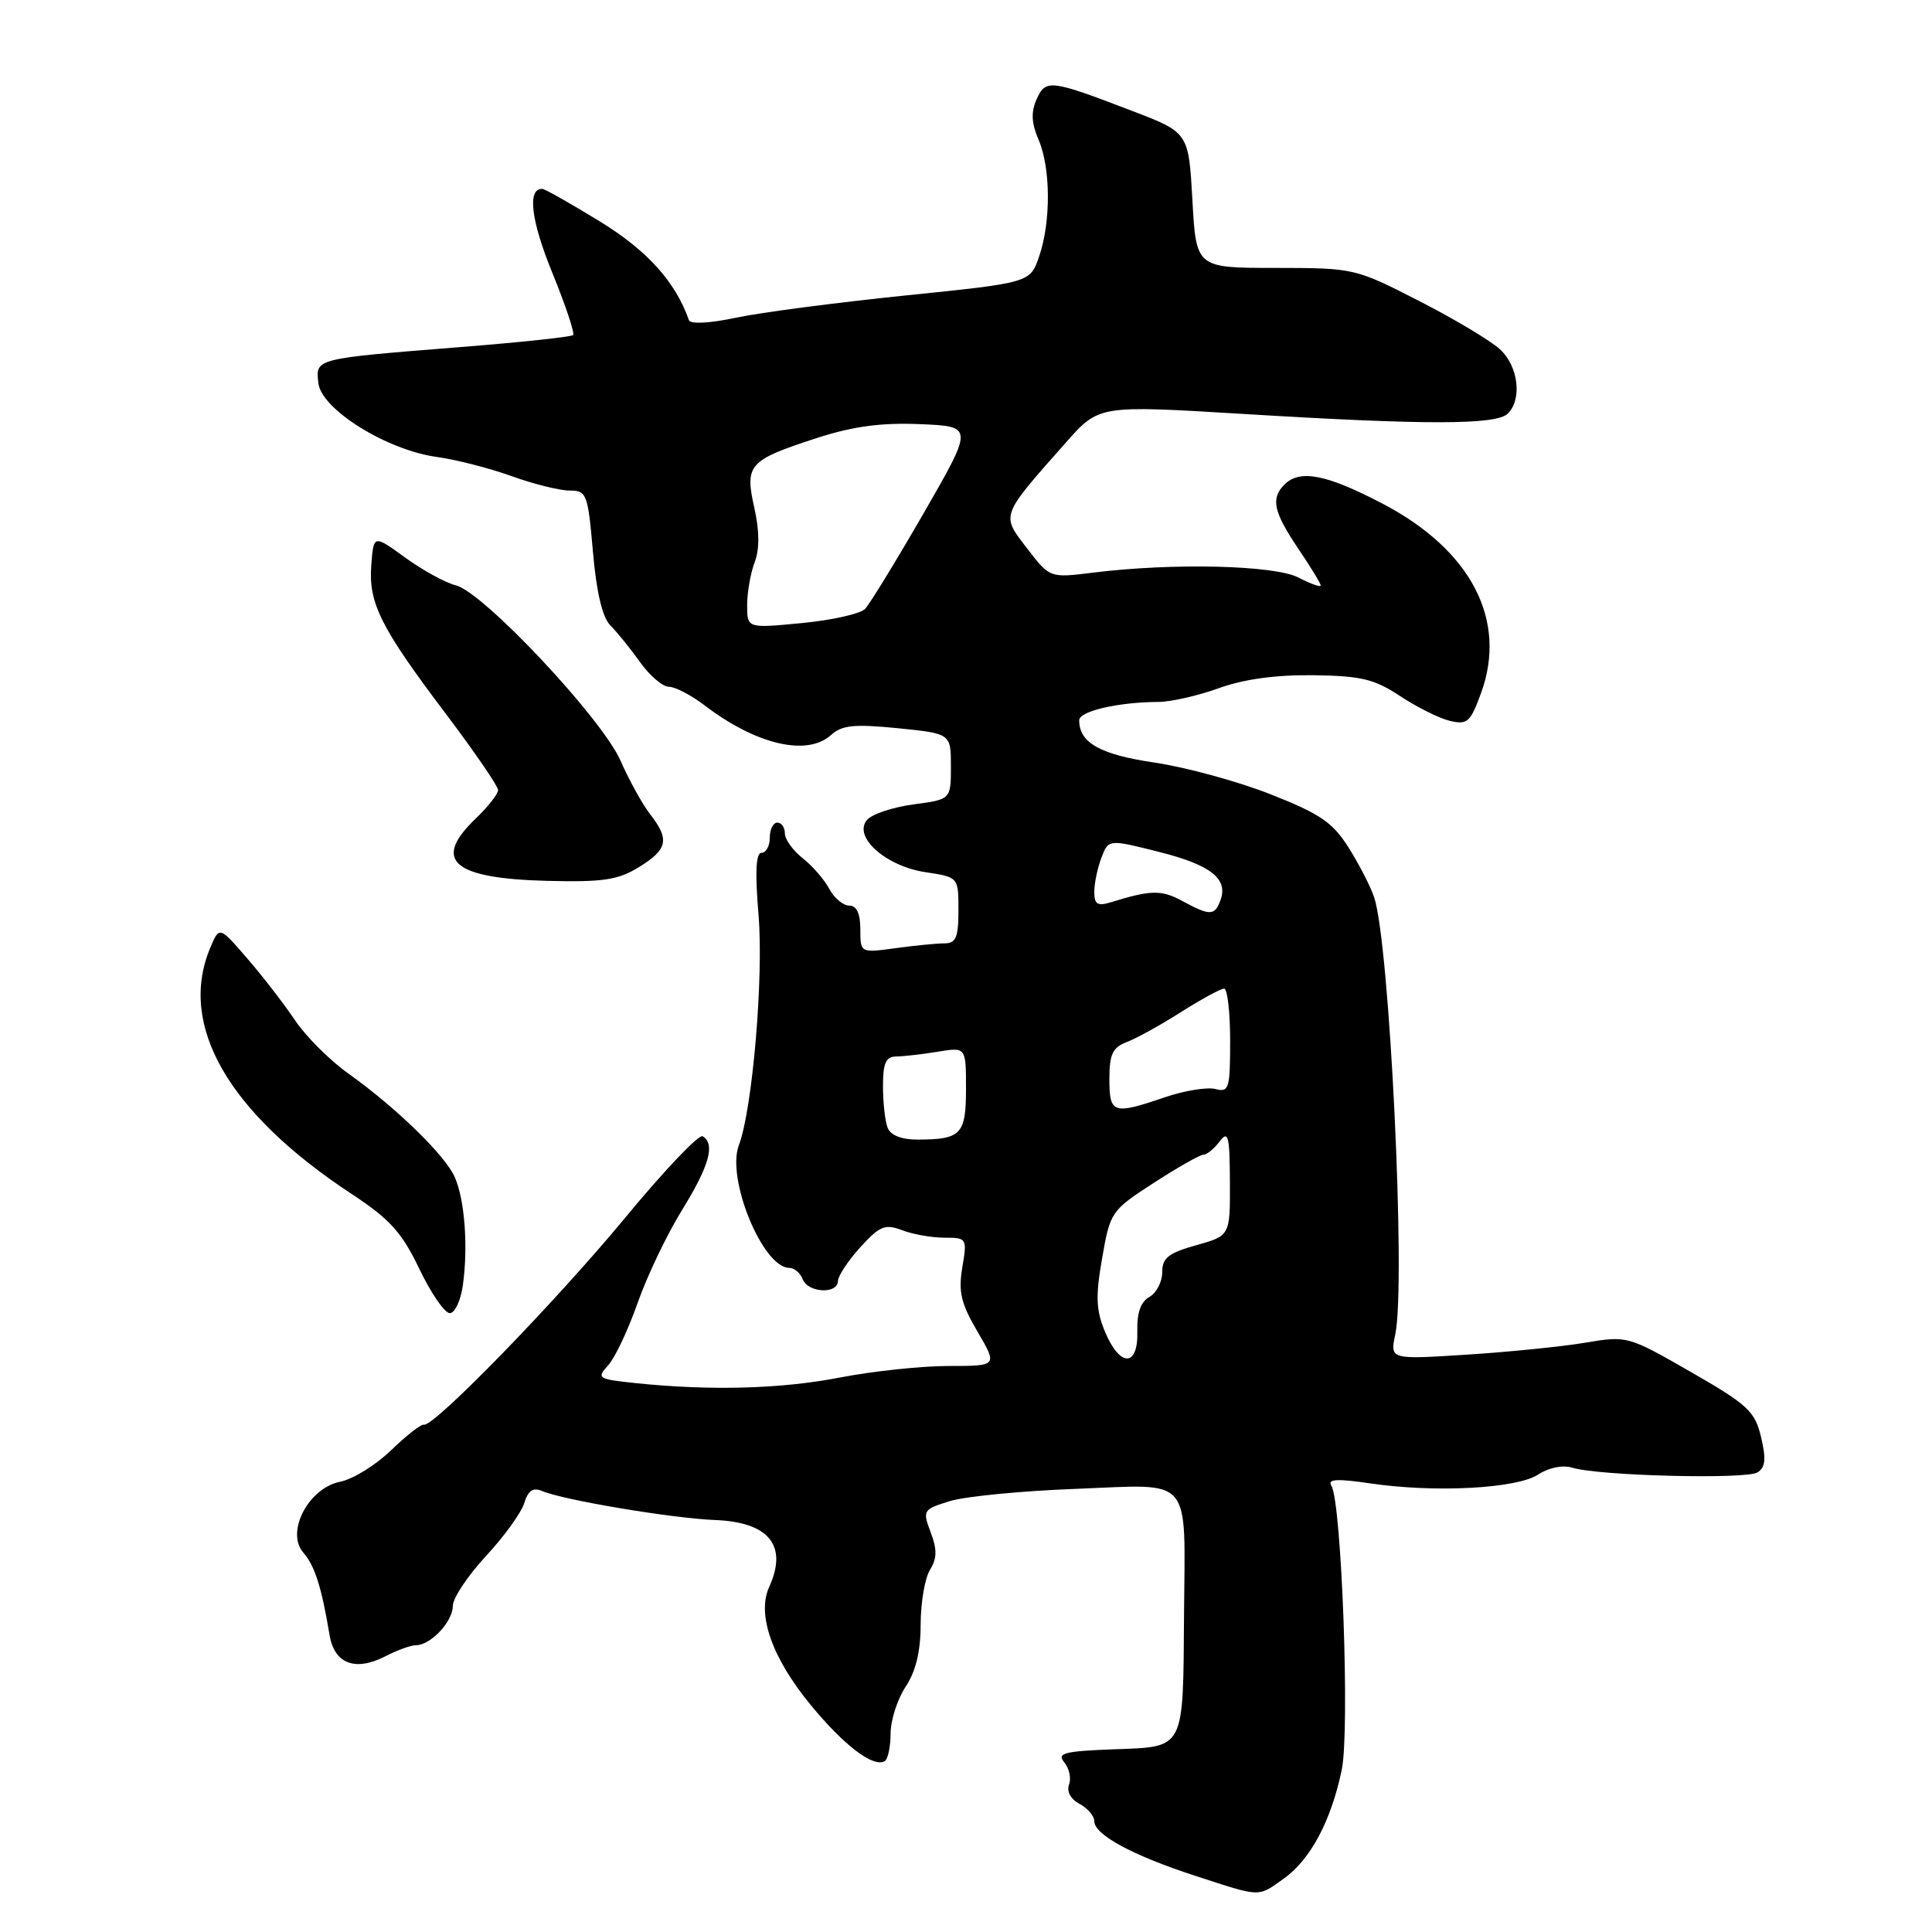 <?xml version="1.0" encoding="UTF-8" standalone="no"?>
<!DOCTYPE svg PUBLIC "-//W3C//DTD SVG 1.1//EN" "http://www.w3.org/Graphics/SVG/1.1/DTD/svg11.dtd" >
<svg xmlns="http://www.w3.org/2000/svg" xmlns:xlink="http://www.w3.org/1999/xlink" version="1.1" viewBox="0 0 256 256">
 <g >
 <path fill="currentColor"
d=" M 170.12 248.92 C 173.65 246.40 176.39 241.25 177.79 234.50 C 178.88 229.25 177.77 199.05 176.41 196.85 C 175.87 195.98 177.19 195.91 181.59 196.56 C 190.14 197.82 200.98 197.25 203.82 195.38 C 205.25 194.45 207.06 194.09 208.35 194.48 C 211.83 195.56 231.38 196.05 232.88 195.10 C 233.93 194.43 234.04 193.32 233.35 190.43 C 232.54 187.01 231.62 186.14 224.06 181.80 C 215.73 177.02 215.61 176.98 210.08 177.91 C 207.01 178.43 199.93 179.14 194.34 179.50 C 184.18 180.15 184.18 180.15 184.88 176.82 C 186.31 170.07 184.13 124.95 182.08 118.89 C 181.60 117.45 180.07 114.49 178.69 112.30 C 176.59 108.97 174.91 107.83 168.34 105.24 C 164.03 103.54 157.12 101.66 153.00 101.05 C 145.77 99.98 143.00 98.43 143.00 95.44 C 143.00 94.23 148.18 93.03 153.50 93.01 C 155.15 93.00 158.75 92.18 161.50 91.19 C 164.80 89.99 169.06 89.41 174.00 89.47 C 180.35 89.55 182.11 89.98 185.50 92.22 C 187.70 93.68 190.66 95.16 192.09 95.51 C 194.43 96.07 194.83 95.72 196.25 91.82 C 199.77 82.18 194.93 72.88 183.22 66.75 C 175.77 62.85 172.24 62.16 170.20 64.20 C 168.36 66.04 168.74 67.82 172.00 72.66 C 173.65 75.10 175.00 77.31 175.00 77.58 C 175.00 77.84 173.67 77.36 172.05 76.53 C 168.87 74.88 155.37 74.56 144.81 75.88 C 139.11 76.59 139.11 76.59 136.09 72.66 C 132.63 68.15 132.49 68.52 141.28 58.59 C 145.62 53.69 145.62 53.69 164.57 54.84 C 188.97 56.33 198.28 56.32 199.80 54.80 C 201.72 52.88 201.19 48.52 198.75 46.28 C 197.51 45.14 192.68 42.25 188.00 39.86 C 179.56 35.54 179.42 35.51 169.00 35.50 C 158.50 35.50 158.50 35.50 158.00 26.53 C 157.50 17.56 157.50 17.56 150.00 14.69 C 139.14 10.53 138.56 10.46 137.35 13.17 C 136.60 14.86 136.67 16.32 137.61 18.50 C 139.23 22.24 139.27 29.39 137.69 33.98 C 136.50 37.46 136.50 37.46 120.00 39.15 C 110.92 40.08 100.83 41.40 97.56 42.09 C 94.05 42.84 91.48 42.97 91.29 42.43 C 89.50 37.34 85.76 33.19 79.50 29.35 C 75.65 26.99 72.21 25.04 71.86 25.03 C 69.84 24.94 70.35 29.21 73.17 36.11 C 74.93 40.43 76.18 44.15 75.94 44.40 C 75.70 44.64 68.97 45.36 61.00 45.99 C 41.56 47.54 41.81 47.48 42.19 50.78 C 42.59 54.25 51.25 59.64 57.89 60.55 C 60.42 60.90 64.88 62.04 67.79 63.09 C 70.70 64.14 74.15 65.00 75.47 65.00 C 77.74 65.00 77.90 65.42 78.57 73.14 C 79.04 78.55 79.83 81.83 80.90 82.90 C 81.80 83.80 83.56 85.98 84.83 87.76 C 86.10 89.54 87.81 91.00 88.63 91.00 C 89.46 91.00 91.59 92.11 93.37 93.47 C 100.20 98.68 106.95 100.26 110.12 97.39 C 111.57 96.08 113.18 95.92 118.95 96.49 C 126.00 97.20 126.00 97.20 126.00 101.57 C 126.00 105.93 126.00 105.93 121.02 106.59 C 118.28 106.96 115.51 107.88 114.87 108.66 C 113.01 110.90 117.38 114.78 122.64 115.57 C 127.00 116.23 127.00 116.23 127.00 120.61 C 127.00 124.22 126.67 125.00 125.14 125.00 C 124.12 125.00 121.19 125.29 118.64 125.64 C 114.00 126.27 114.00 126.27 114.00 123.14 C 114.00 121.05 113.51 120.00 112.54 120.00 C 111.73 120.00 110.53 119.00 109.88 117.77 C 109.22 116.54 107.63 114.71 106.34 113.70 C 105.05 112.68 104.00 111.21 104.00 110.43 C 104.00 109.64 103.55 109.00 103.00 109.00 C 102.45 109.00 102.00 109.90 102.00 111.00 C 102.00 112.10 101.51 113.00 100.91 113.00 C 100.16 113.00 100.03 115.54 100.51 121.25 C 101.20 129.53 99.70 147.02 97.90 151.76 C 96.22 156.18 101.08 168.00 104.58 168.00 C 105.24 168.00 106.05 168.68 106.36 169.50 C 107.06 171.31 110.99 171.52 111.03 169.75 C 111.05 169.06 112.38 167.04 114.00 165.26 C 116.57 162.44 117.27 162.15 119.54 163.01 C 120.96 163.56 123.49 164.00 125.15 164.00 C 128.12 164.00 128.16 164.08 127.51 167.94 C 126.97 171.16 127.33 172.71 129.52 176.44 C 132.19 181.00 132.19 181.00 125.68 181.00 C 122.10 181.00 115.65 181.69 111.34 182.52 C 103.50 184.05 94.14 184.30 84.22 183.27 C 79.20 182.74 79.02 182.63 80.59 180.90 C 81.50 179.90 83.24 176.20 84.48 172.67 C 85.71 169.15 88.35 163.61 90.36 160.36 C 93.99 154.47 94.80 151.61 93.11 150.56 C 92.61 150.26 88.03 155.07 82.92 161.26 C 73.74 172.38 57.48 189.11 56.17 188.78 C 55.80 188.68 53.85 190.21 51.83 192.16 C 49.81 194.12 46.77 196.00 45.07 196.34 C 40.86 197.18 37.83 203.01 40.19 205.73 C 41.71 207.46 42.61 210.30 43.67 216.66 C 44.31 220.48 47.09 221.52 51.10 219.45 C 52.64 218.65 54.45 218.00 55.12 218.00 C 57.06 218.00 60.00 214.87 60.00 212.80 C 60.00 211.76 61.97 208.80 64.37 206.21 C 66.78 203.62 69.07 200.45 69.46 199.18 C 69.98 197.49 70.64 197.05 71.84 197.57 C 74.60 198.76 89.15 201.20 94.75 201.41 C 101.90 201.69 104.42 204.80 101.92 210.28 C 100.26 213.92 102.29 219.69 107.44 225.94 C 111.87 231.32 115.76 234.27 117.24 233.35 C 117.66 233.09 118.00 231.45 118.01 229.69 C 118.01 227.94 118.91 225.15 120.00 223.50 C 121.35 221.47 121.99 218.81 121.99 215.24 C 122.00 212.34 122.55 209.09 123.23 208.01 C 124.16 206.51 124.19 205.33 123.32 203.04 C 122.22 200.13 122.30 200.01 125.84 198.91 C 127.86 198.28 135.40 197.55 142.60 197.28 C 158.22 196.68 157.02 195.27 156.89 214.00 C 156.76 232.01 157.06 231.44 147.62 231.79 C 140.96 232.04 140.00 232.30 141.03 233.53 C 141.68 234.32 141.97 235.65 141.65 236.47 C 141.31 237.36 141.87 238.40 143.04 239.02 C 144.12 239.60 145.00 240.63 145.00 241.32 C 145.00 243.11 150.07 245.85 158.33 248.54 C 167.22 251.43 166.61 251.41 170.12 248.92 Z  M 61.34 170.25 C 62.04 165.14 61.58 159.02 60.27 156.00 C 59.02 153.11 52.46 146.73 46.09 142.20 C 43.67 140.47 40.52 137.32 39.09 135.19 C 37.67 133.07 34.83 129.39 32.78 127.02 C 29.06 122.71 29.06 122.71 27.85 125.61 C 23.56 135.86 30.23 147.45 46.63 158.23 C 51.68 161.56 53.25 163.30 55.56 168.13 C 57.11 171.36 58.92 174.00 59.60 174.00 C 60.27 174.00 61.06 172.31 61.34 170.25 Z  M 84.69 114.88 C 88.48 112.54 88.75 111.23 86.14 107.88 C 85.12 106.57 83.36 103.38 82.22 100.79 C 79.75 95.18 64.07 78.48 60.40 77.56 C 59.02 77.22 56.00 75.56 53.70 73.89 C 49.50 70.84 49.50 70.84 49.20 74.86 C 48.81 79.92 50.41 83.11 59.11 94.63 C 62.90 99.65 66.00 104.18 66.00 104.69 C 66.00 105.21 64.65 106.92 63.00 108.50 C 57.23 114.03 59.99 116.41 72.56 116.72 C 79.94 116.90 81.91 116.60 84.69 114.88 Z  M 146.42 176.47 C 145.23 173.60 145.15 171.78 146.04 166.71 C 147.10 160.58 147.23 160.40 152.89 156.73 C 156.06 154.68 159.02 153.00 159.47 153.00 C 159.92 153.00 160.88 152.21 161.61 151.25 C 162.75 149.74 162.94 150.48 162.97 156.62 C 163.00 163.74 163.00 163.74 158.50 165.00 C 154.82 166.03 154.00 166.68 154.00 168.58 C 154.00 169.86 153.23 171.33 152.30 171.85 C 151.15 172.49 150.63 173.98 150.70 176.40 C 150.84 181.17 148.40 181.21 146.42 176.47 Z  M 117.61 149.42 C 117.27 148.55 117.00 146.07 117.00 143.92 C 117.00 140.86 117.38 140.00 118.75 139.99 C 119.71 139.98 122.19 139.70 124.25 139.36 C 128.00 138.74 128.00 138.74 128.00 144.26 C 128.00 150.33 127.36 151.00 121.53 151.00 C 119.43 151.00 117.99 150.42 117.61 149.42 Z  M 147.00 142.98 C 147.00 139.69 147.42 138.79 149.32 138.07 C 150.59 137.59 153.83 135.80 156.51 134.09 C 159.20 132.39 161.75 131.00 162.20 131.00 C 162.64 131.00 163.00 134.11 163.00 137.91 C 163.00 144.28 162.85 144.77 161.04 144.30 C 159.96 144.02 156.95 144.51 154.36 145.39 C 147.48 147.74 147.00 147.58 147.00 142.98 Z  M 156.63 119.37 C 153.91 117.89 152.47 117.92 147.25 119.54 C 145.42 120.10 145.00 119.85 145.00 118.18 C 145.00 117.05 145.42 115.02 145.94 113.66 C 146.88 111.19 146.88 111.19 153.61 112.89 C 160.50 114.63 162.80 116.47 161.69 119.36 C 160.93 121.36 160.31 121.36 156.63 119.37 Z  M 99.00 80.19 C 99.00 78.51 99.45 75.95 99.99 74.52 C 100.66 72.77 100.64 70.37 99.95 67.28 C 98.67 61.57 99.19 60.99 108.14 58.07 C 113.02 56.49 116.68 55.99 121.90 56.20 C 129.01 56.50 129.01 56.50 122.39 68.00 C 118.74 74.33 115.25 80.03 114.63 80.68 C 114.01 81.33 110.24 82.18 106.25 82.56 C 99.00 83.26 99.00 83.26 99.00 80.19 Z "/>
</g>
</svg>